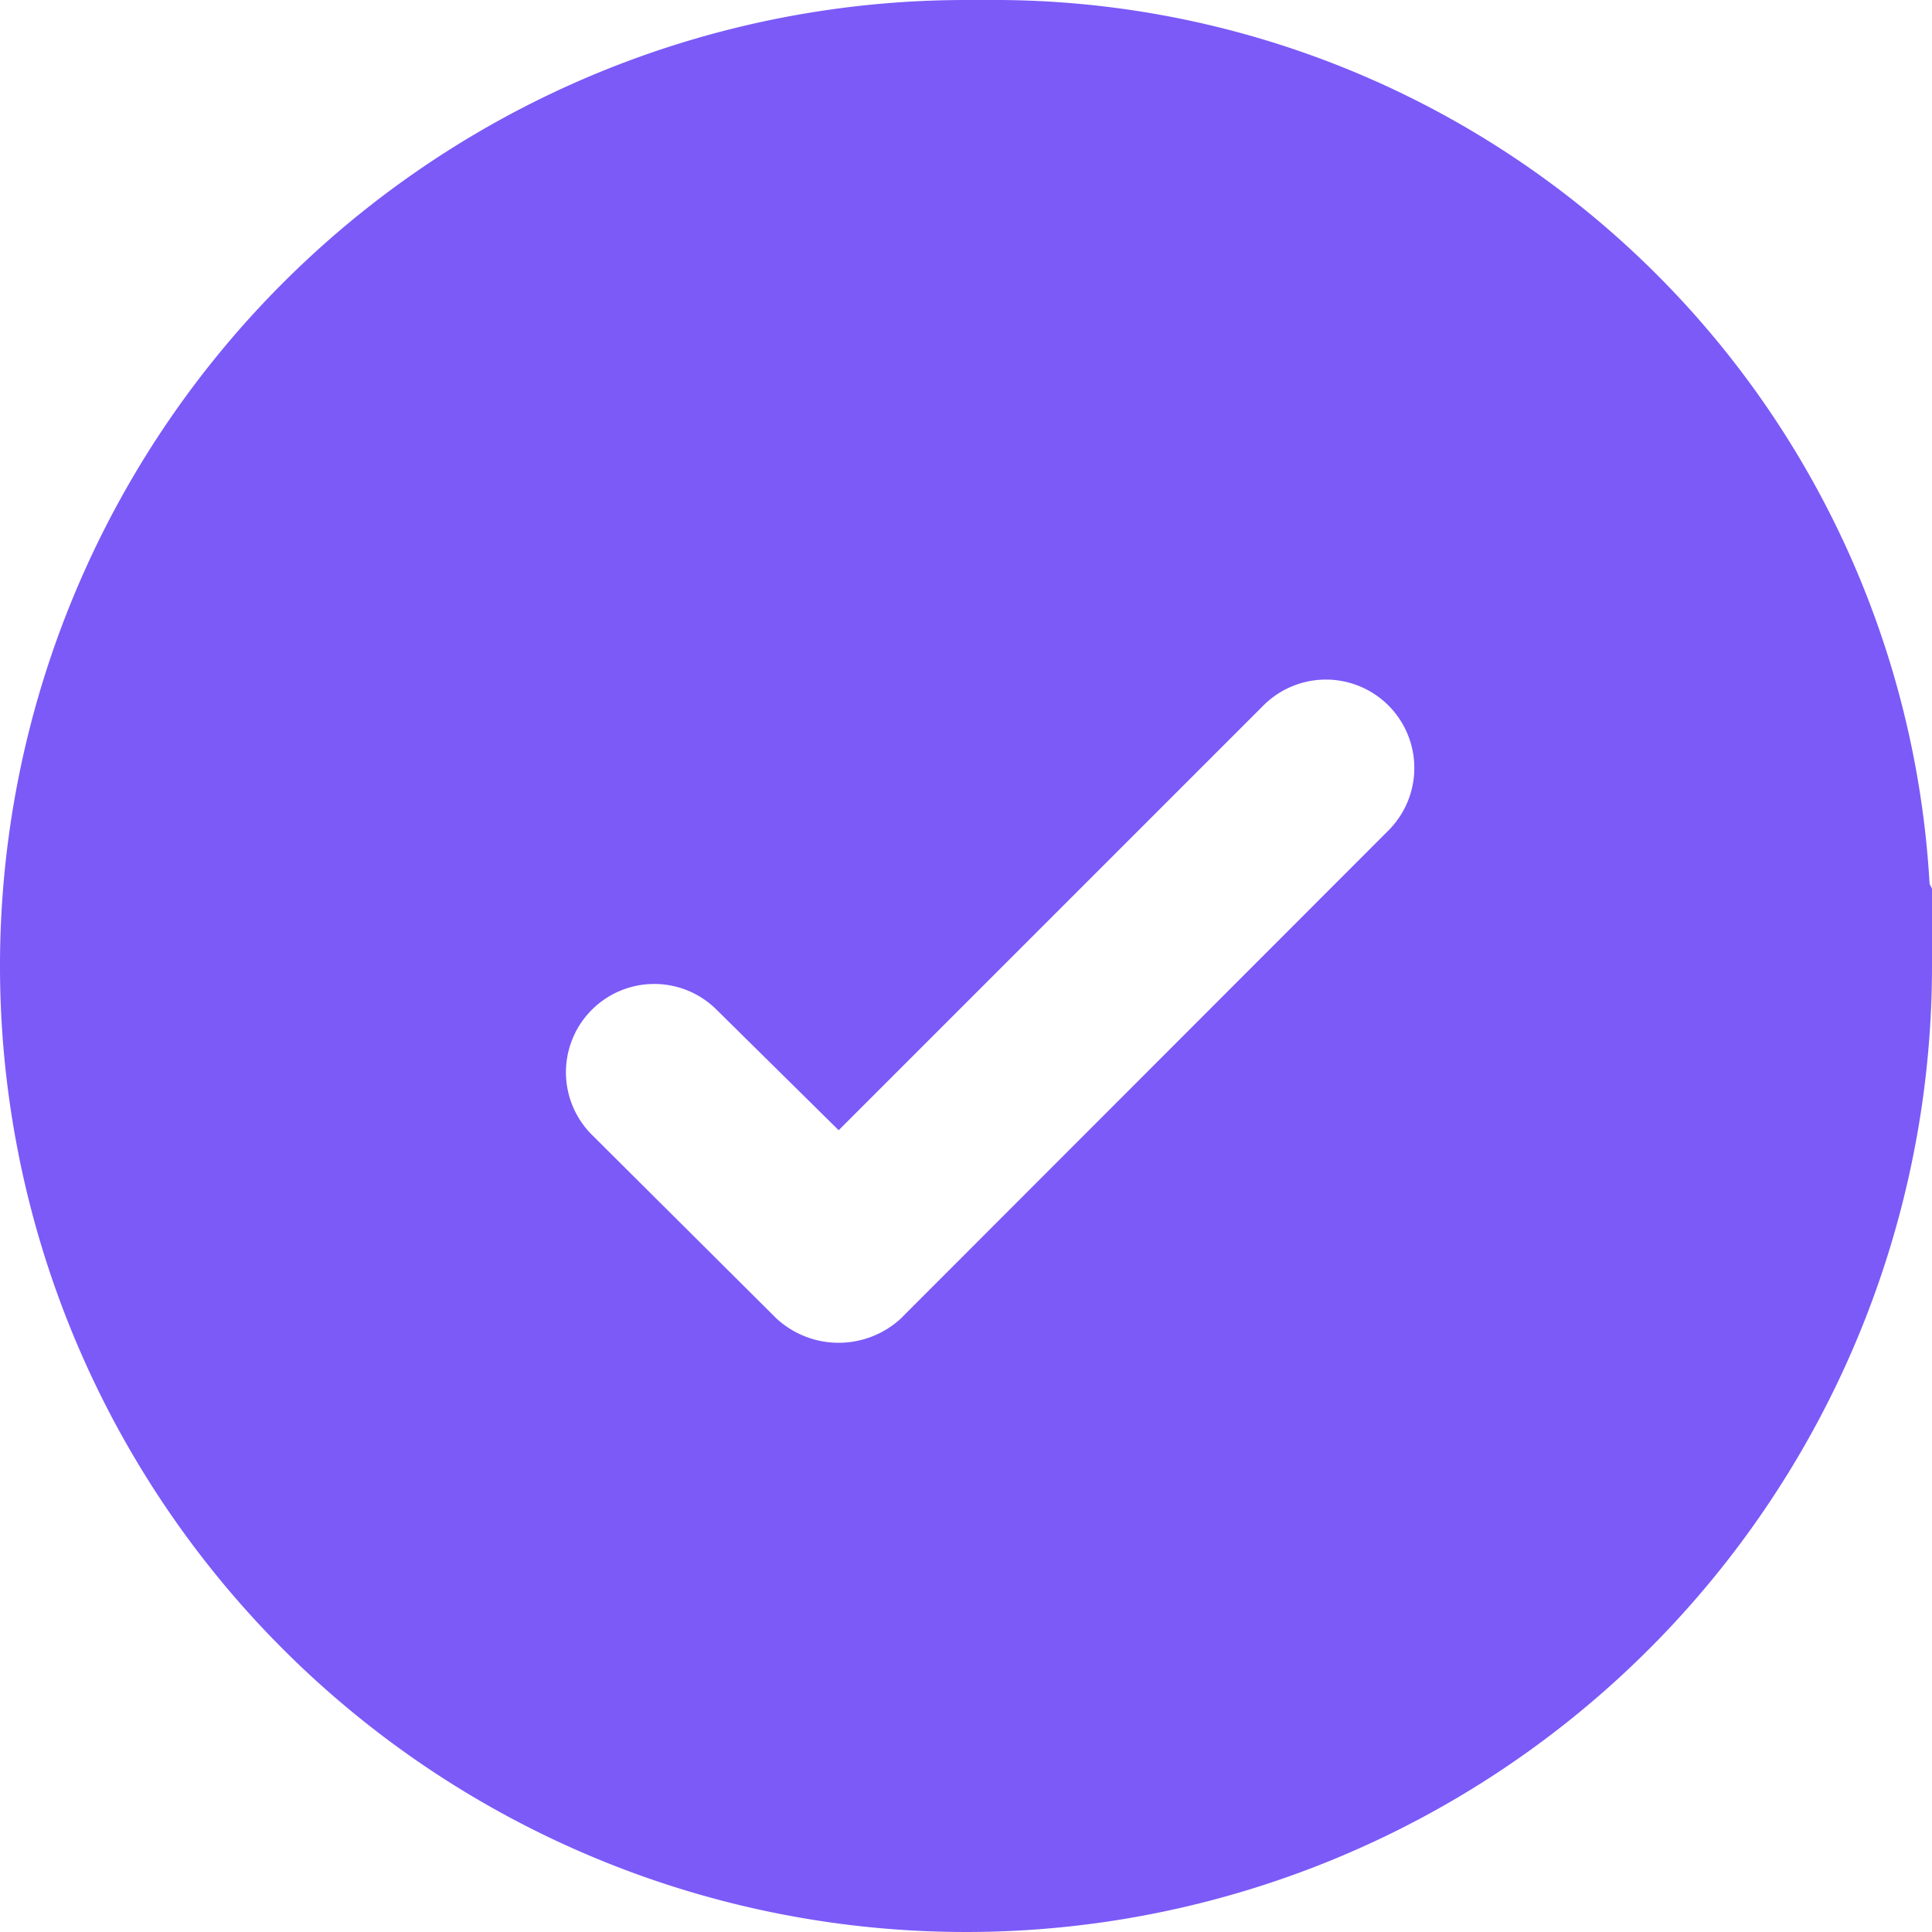 <svg xmlns="http://www.w3.org/2000/svg" width="40" height="40" viewBox="0 0 40 40">
  <defs>
    <style>
      .cls-1 {
        fill: #7b5af8;
        fill-rule: evenodd;
      }
    </style>
  </defs>
  <path id="icon-tick-black.svg" class="cls-1" d="M933.95,11353.3a19.4,19.4,0,0,0-19.223-18.3H914a20,20,0,1,0,20,20v-1.6Zm-11.21-1.1-10.091,10.1a1.9,1.9,0,0,1-2.571,0l-3.818-3.8a1.828,1.828,0,0,1,2.571-2.6l2.533,2.5,8.8-8.8A1.829,1.829,0,0,1,922.74,11352.2Z" transform="translate(-894 -11335)"/>
</svg>
